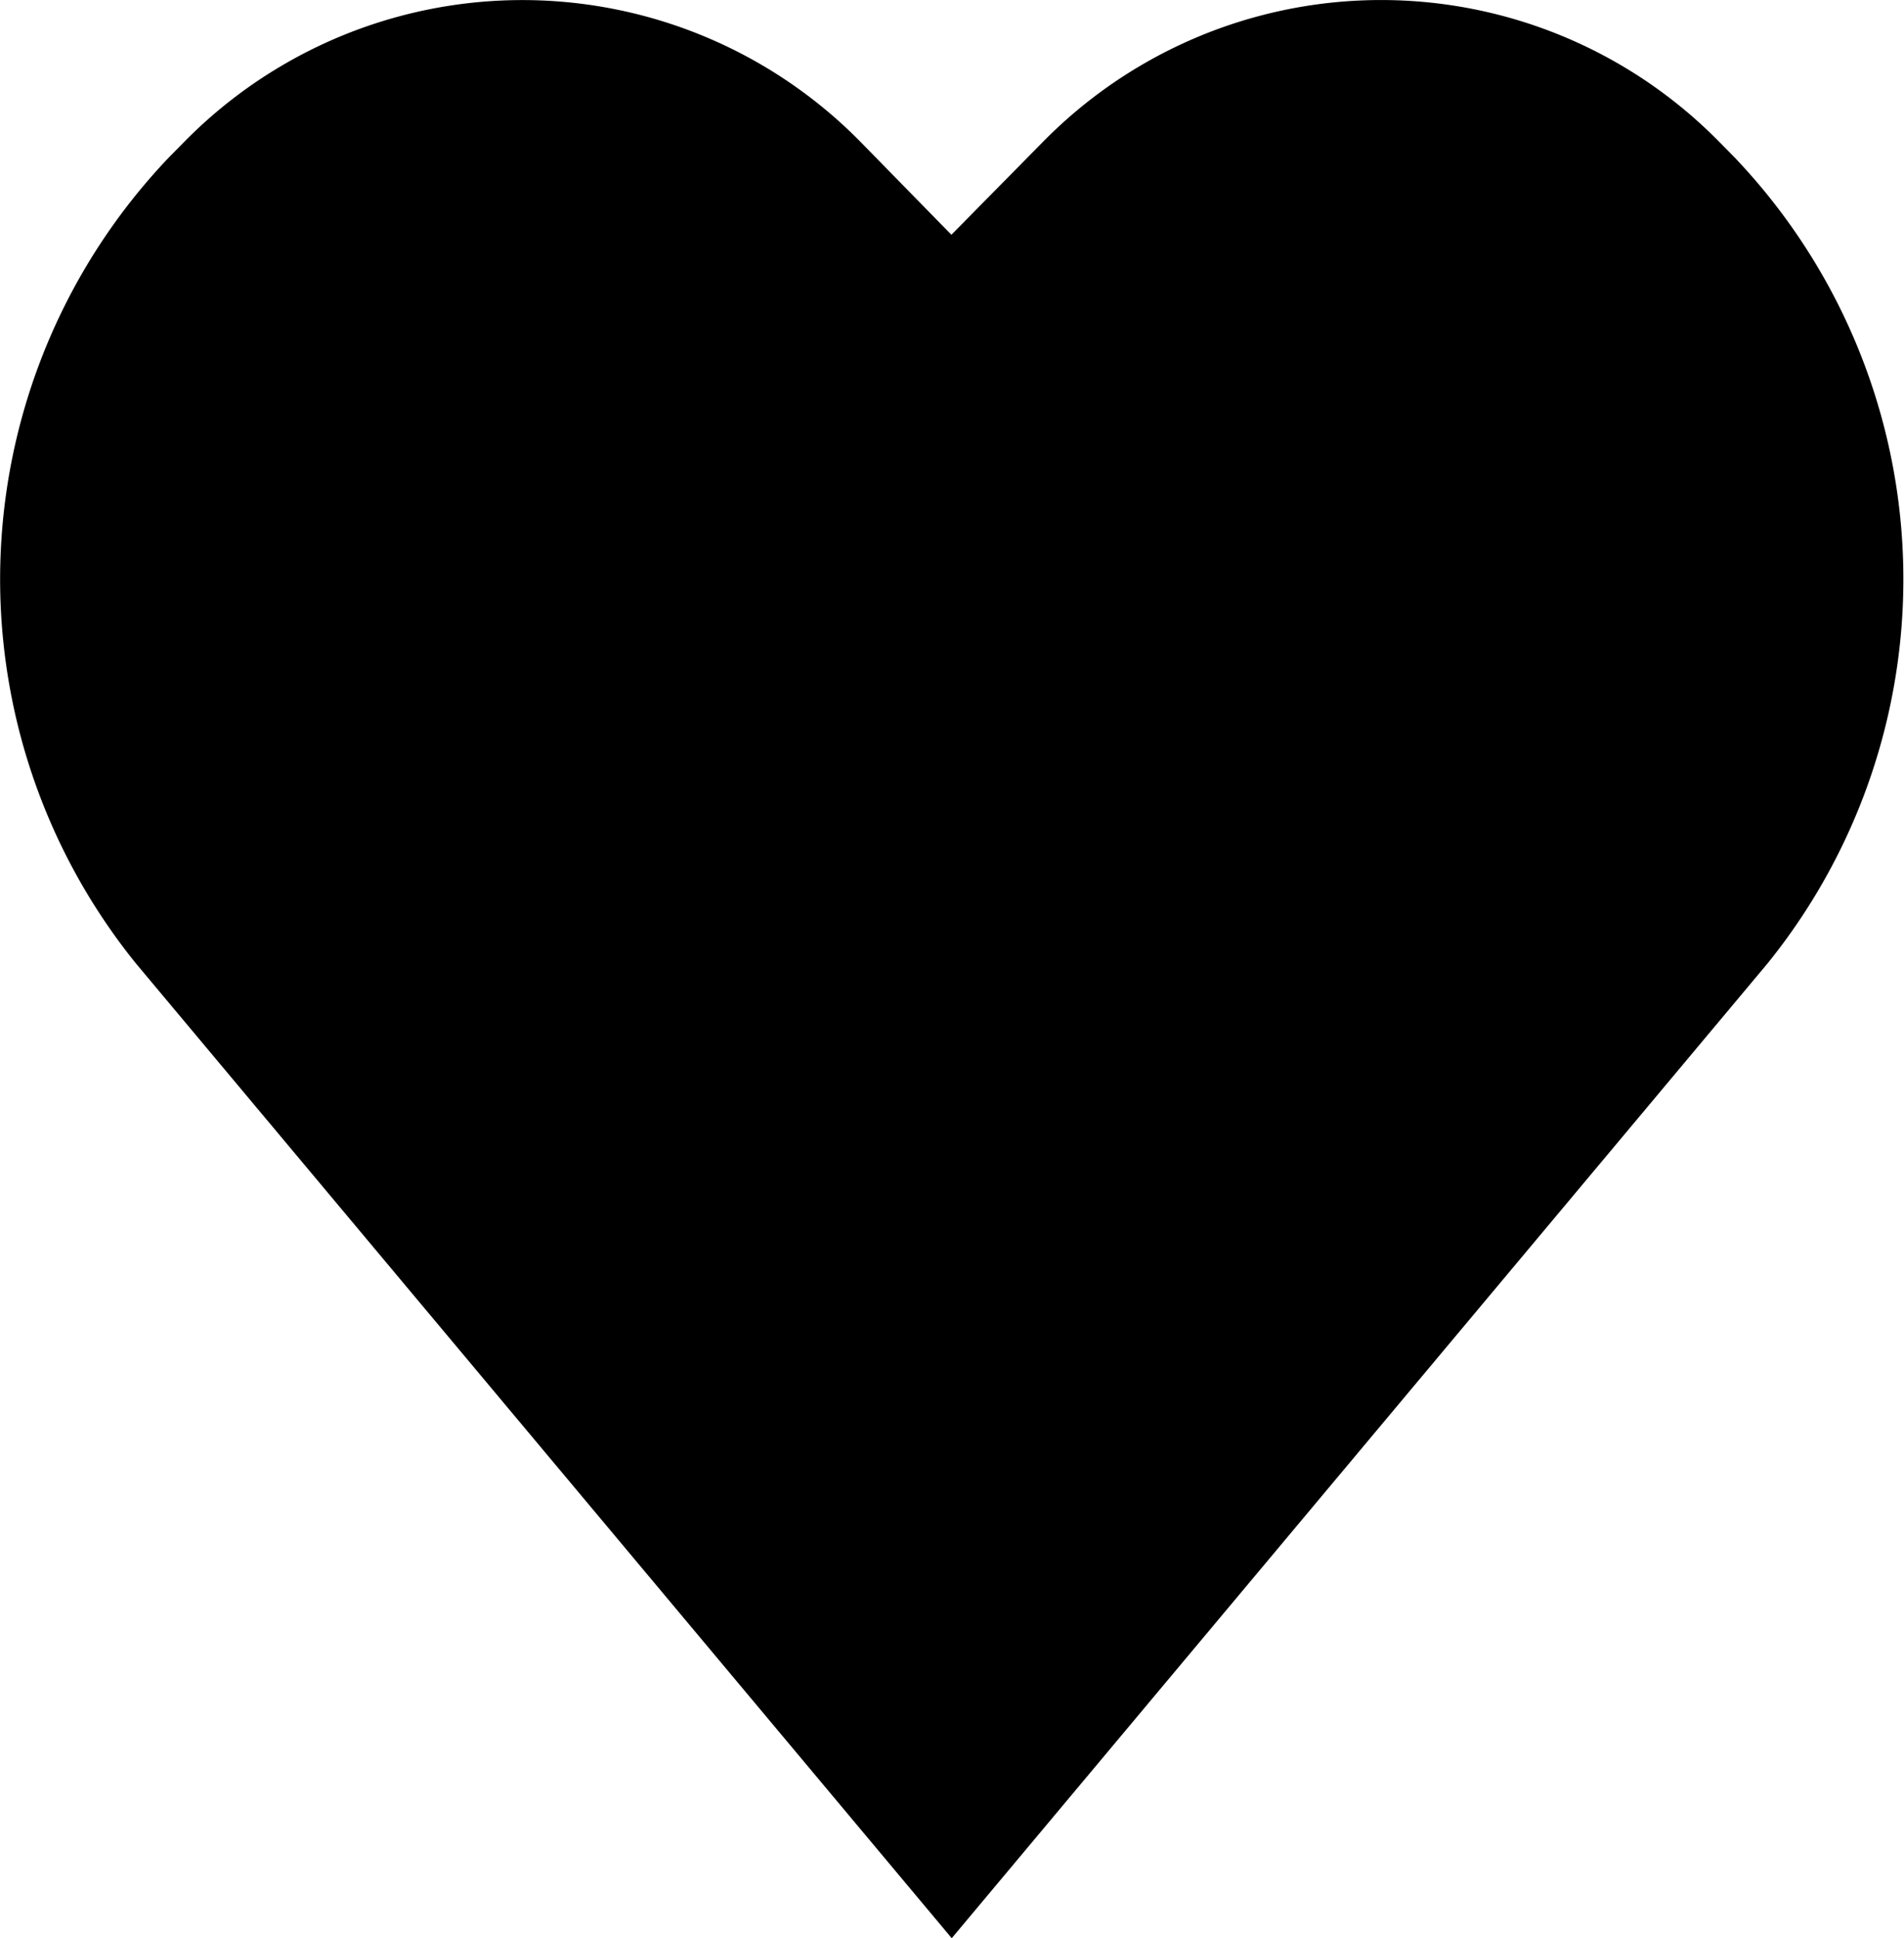 <svg id="noun_Favorite_1297972" xmlns="http://www.w3.org/2000/svg" width="17.507" height="17.816" viewBox="0 0 17.507 17.816">
  <g id="Group_4" data-name="Group 4" transform="translate(0 0)">
    <g id="Group_3" data-name="Group 3">
      <path id="Path_3" data-name="Path 3" d="M34.916,28.308a4.36,4.36,0,0,0-6.226,0l-.139.141a5.62,5.62,0,0,0-.3,7.409l7.5,8.959,7.5-8.959a5.619,5.619,0,0,0-.3-7.409l-.139-.141a4.359,4.359,0,0,0-6.226,0l-.838.85Z" transform="translate(-27 -27)" fill-rule="evenodd"/>
    </g>
  </g>
</svg>
